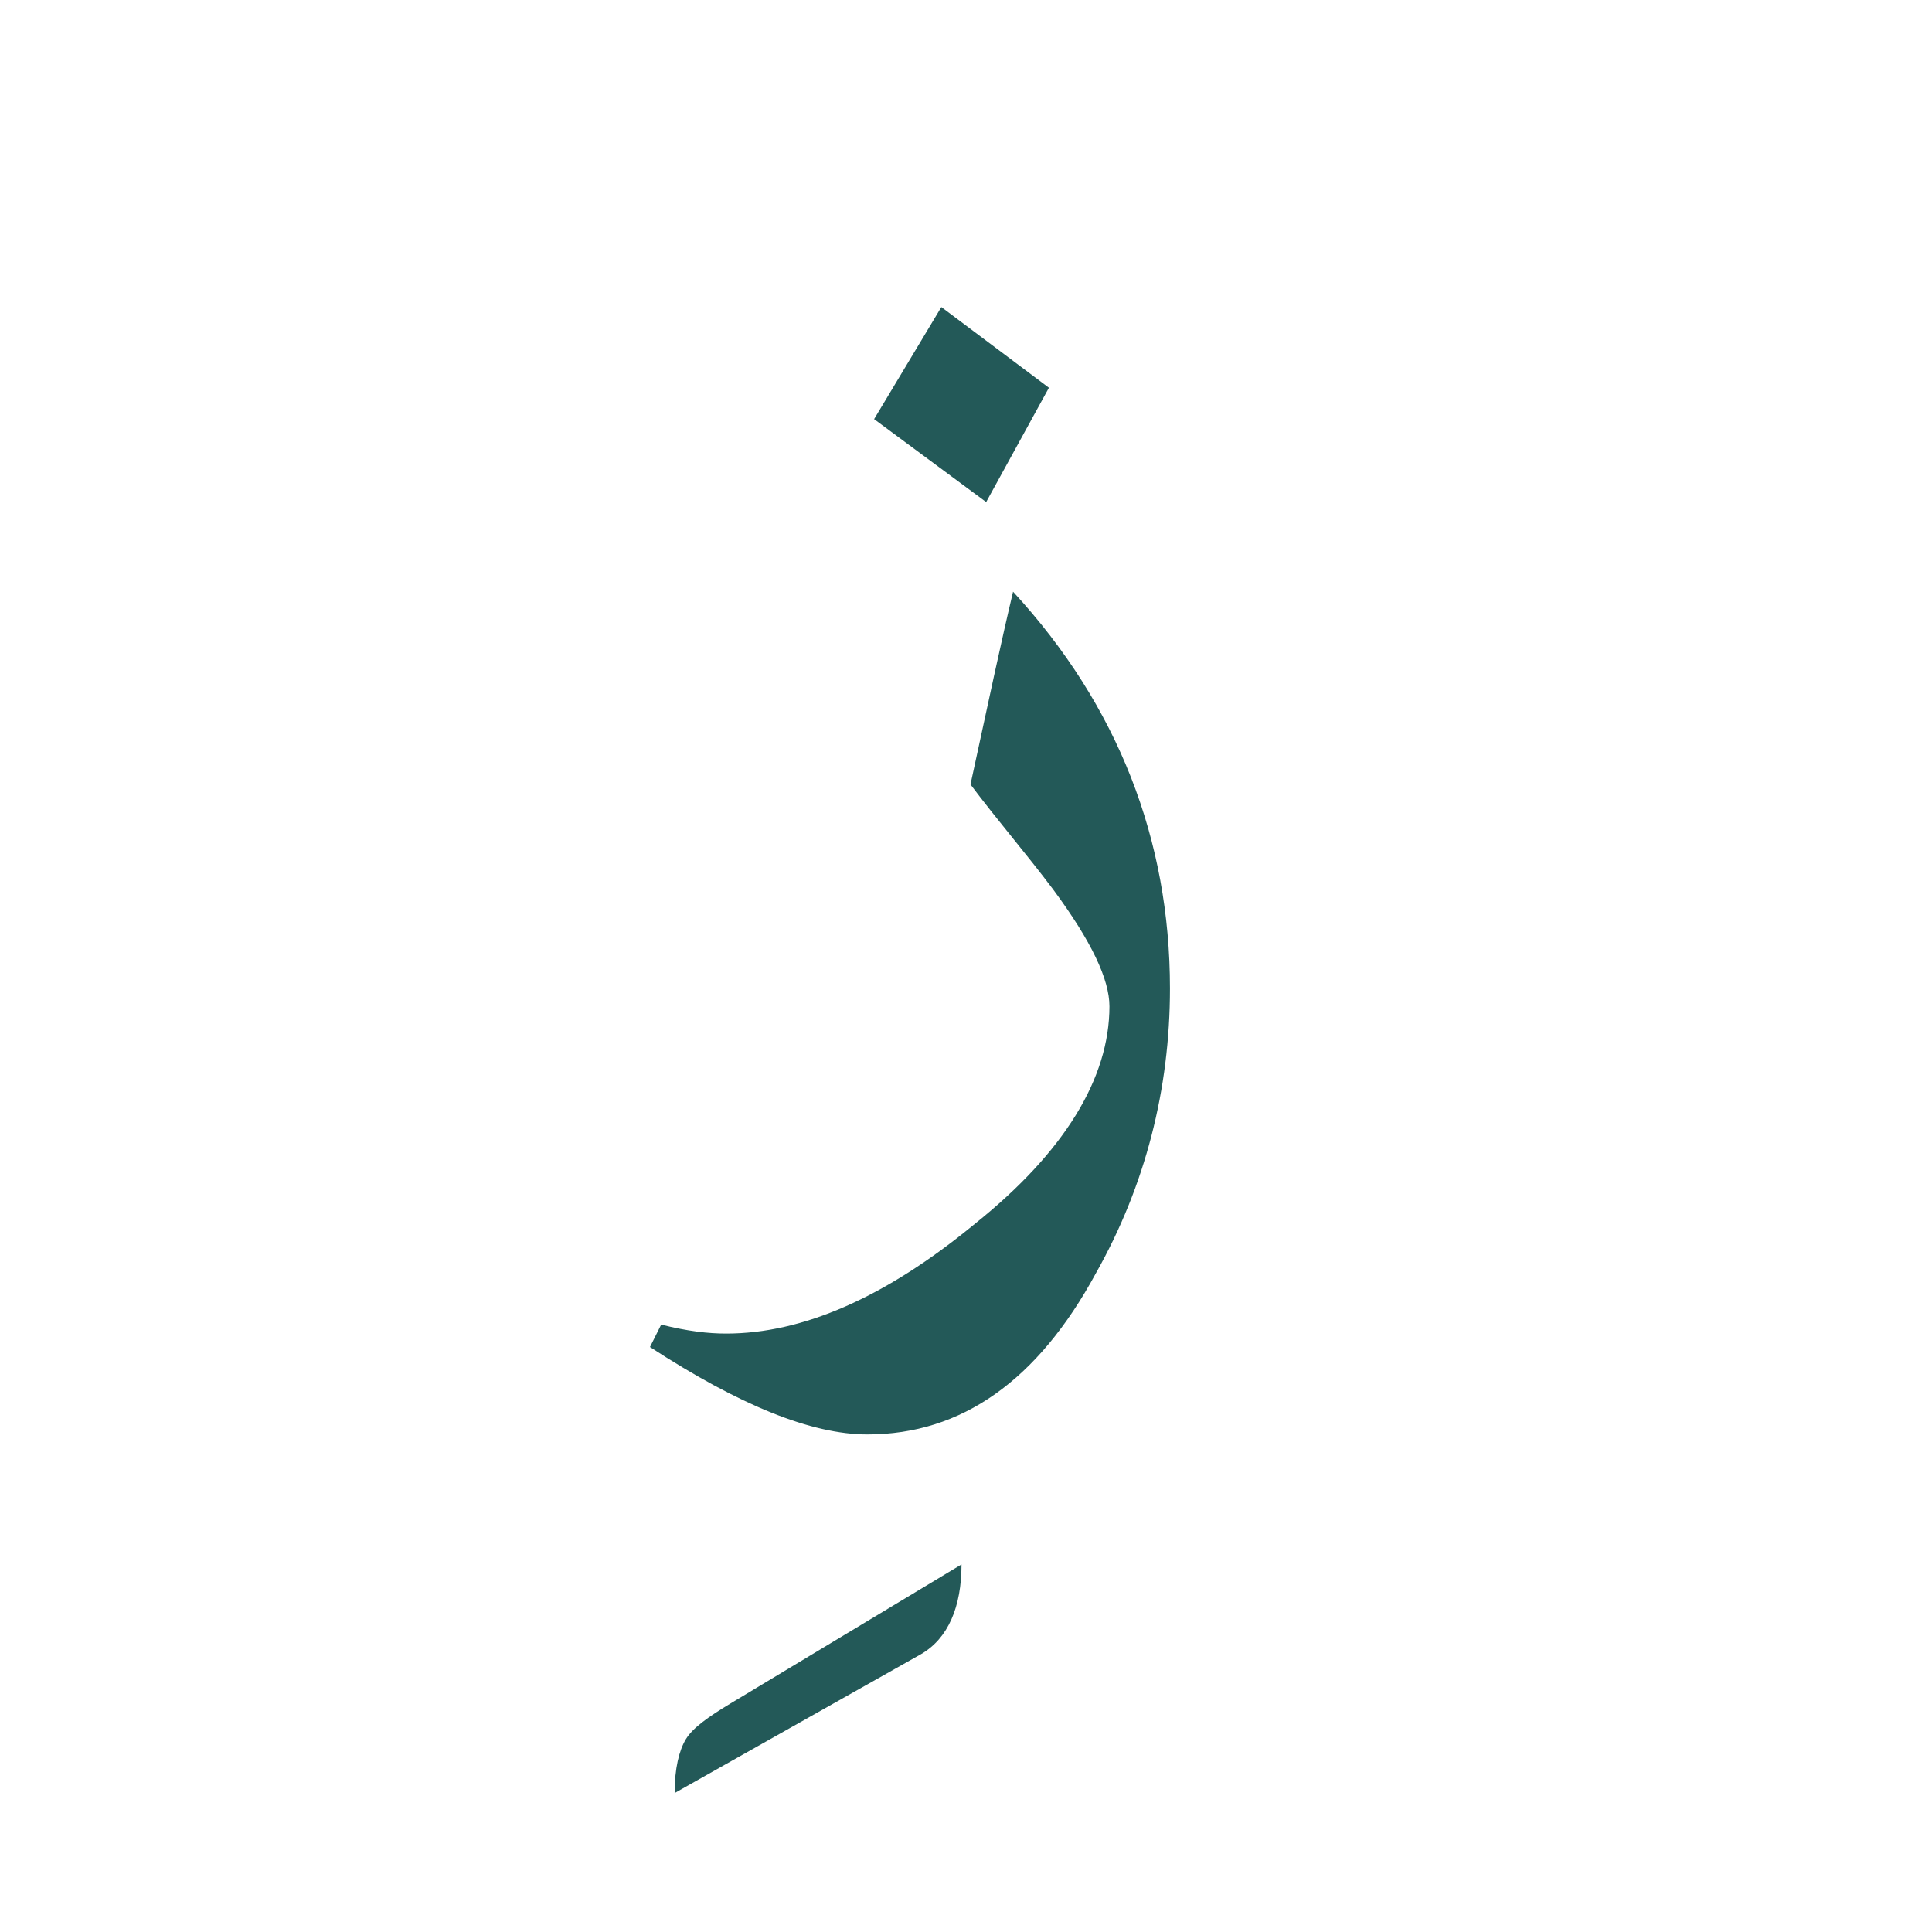 <?xml version="1.0" encoding="utf-8"?>
<!-- Generator: Adobe Illustrator 22.0.1, SVG Export Plug-In . SVG Version: 6.00 Build 0)  -->
<svg version="1.1" id="Layer_1" xmlns="http://www.w3.org/2000/svg" xmlns:xlink="http://www.w3.org/1999/xlink" x="0px" y="0px"
	 viewBox="0 0 86.2 86.2" style="enable-background:new 0 0 86.2 86.2;" xml:space="preserve">
<style type="text/css">
	.st0{fill:#235958;}
</style>
<g>
	<path class="st0" d="M52.2,44.1c0,4.5-1.1,8.8-3.3,12.7c-2.6,4.8-6,7.2-10.2,7.2c-2.5,0-5.7-1.3-9.7-3.9l0.5-1
		c1.2,0.3,2.1,0.4,2.9,0.4c3.4,0,7.1-1.6,11.1-4.9c4-3.2,6-6.5,6-9.7c0-1.2-0.8-2.9-2.5-5.2c-1.2-1.6-2.5-3.1-3.7-4.7
		c0.8-3.7,1.4-6.5,1.9-8.6C49.9,31.5,52.2,37.5,52.2,44.1z M46.8,17.3L44,22.4l-5-3.7l3-5L46.8,17.3z"/>
</g>
<g>
	<path class="st0" d="M42.9,69.8c0,1.9-0.6,3.3-1.8,4l-11,6.2c0-1.1,0.2-1.9,0.5-2.4s1-1,2-1.6L42.9,69.8z"/>
</g>
</svg>
